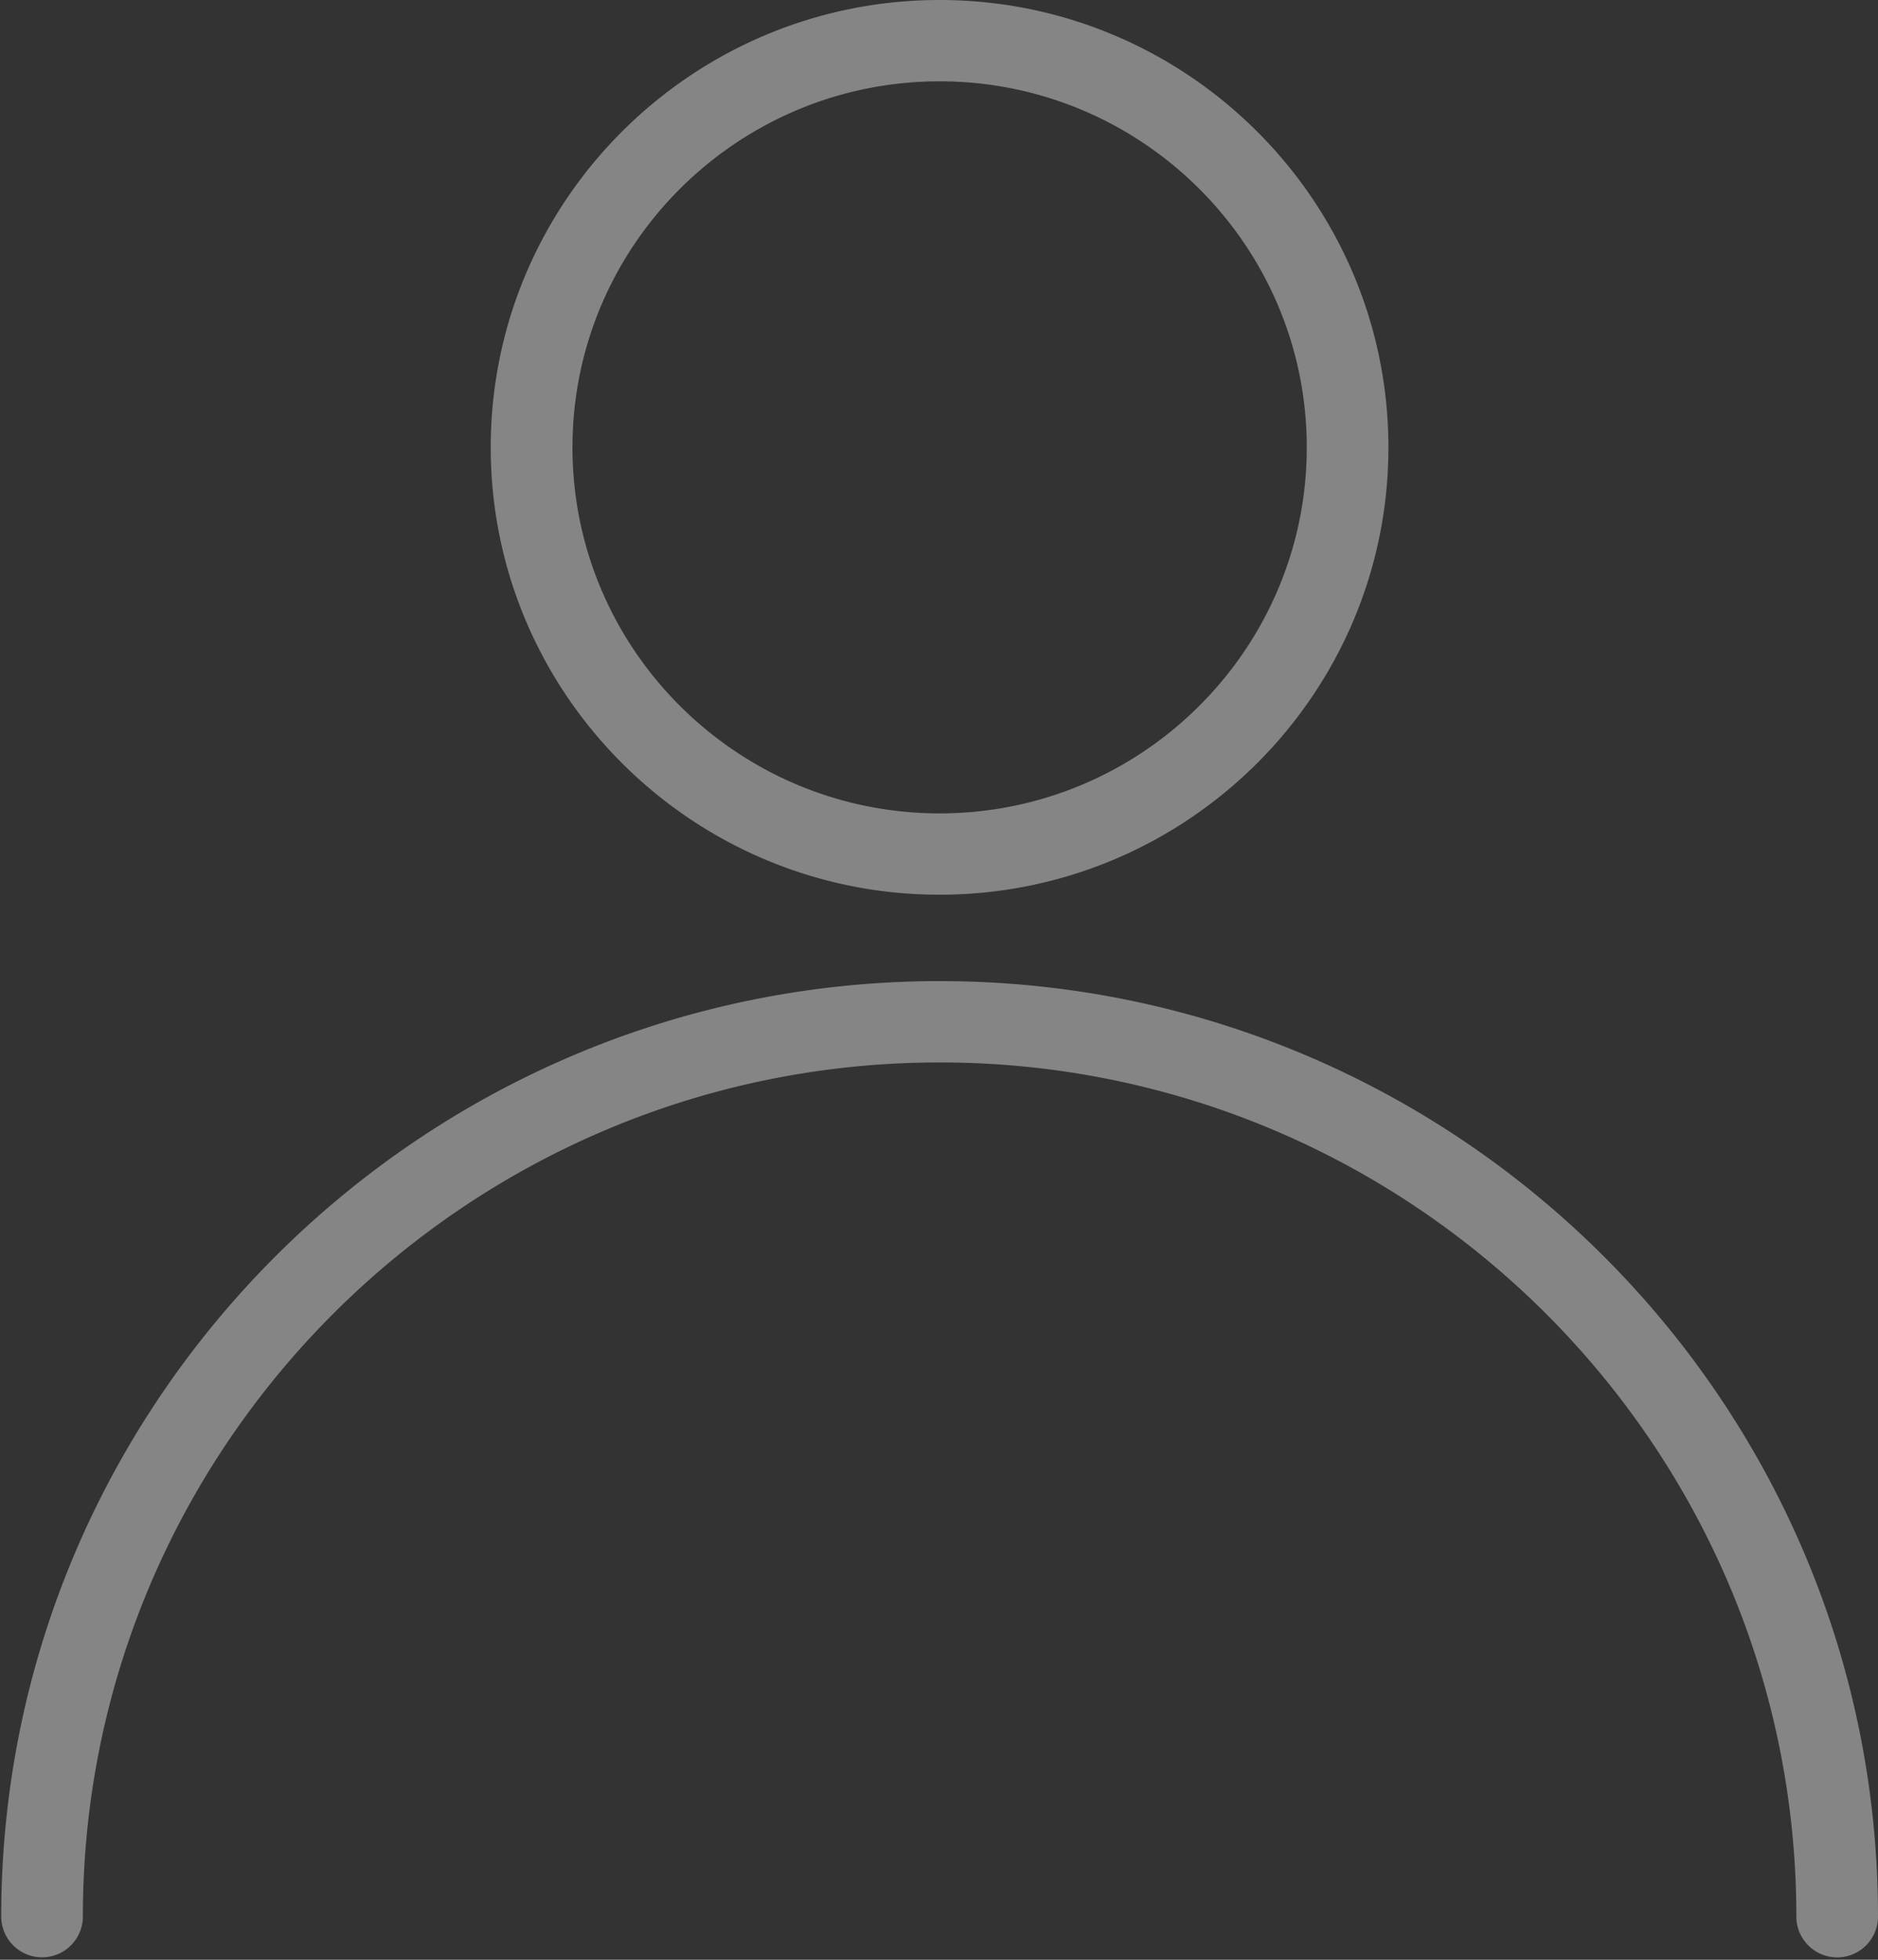 <svg xmlns="http://www.w3.org/2000/svg" width="23" height="24" viewBox="0 0 23 24">
    <rect x="0" y="0" width="23" height="24" fill="#333333" stroke="none"/>
    <g fill="#FFF" fill-rule="nonzero" opacity=".4">
        <path d="M11.508 12.015C5.17 12.015.015 17.154.015 23.47a.5.5 0 0 0 1 0c0-5.767 4.707-10.459 10.493-10.459 5.786 0 10.492 4.692 10.492 10.46a.5.5 0 0 0 1 0c0-6.318-5.156-11.456-11.492-11.456zM11.508 0C8.478 0 6.01 2.457 6.01 5.479c0 3.02 2.467 5.478 5.497 5.478S17.004 8.5 17.004 5.48C17.004 2.457 14.537 0 11.508 0zm0 9.961c-2.48 0-4.497-2.011-4.497-4.482 0-2.472 2.017-4.483 4.497-4.483 2.479 0 4.496 2.011 4.496 4.483 0 2.47-2.017 4.482-4.496 4.482z"/>
    </g>
</svg>
